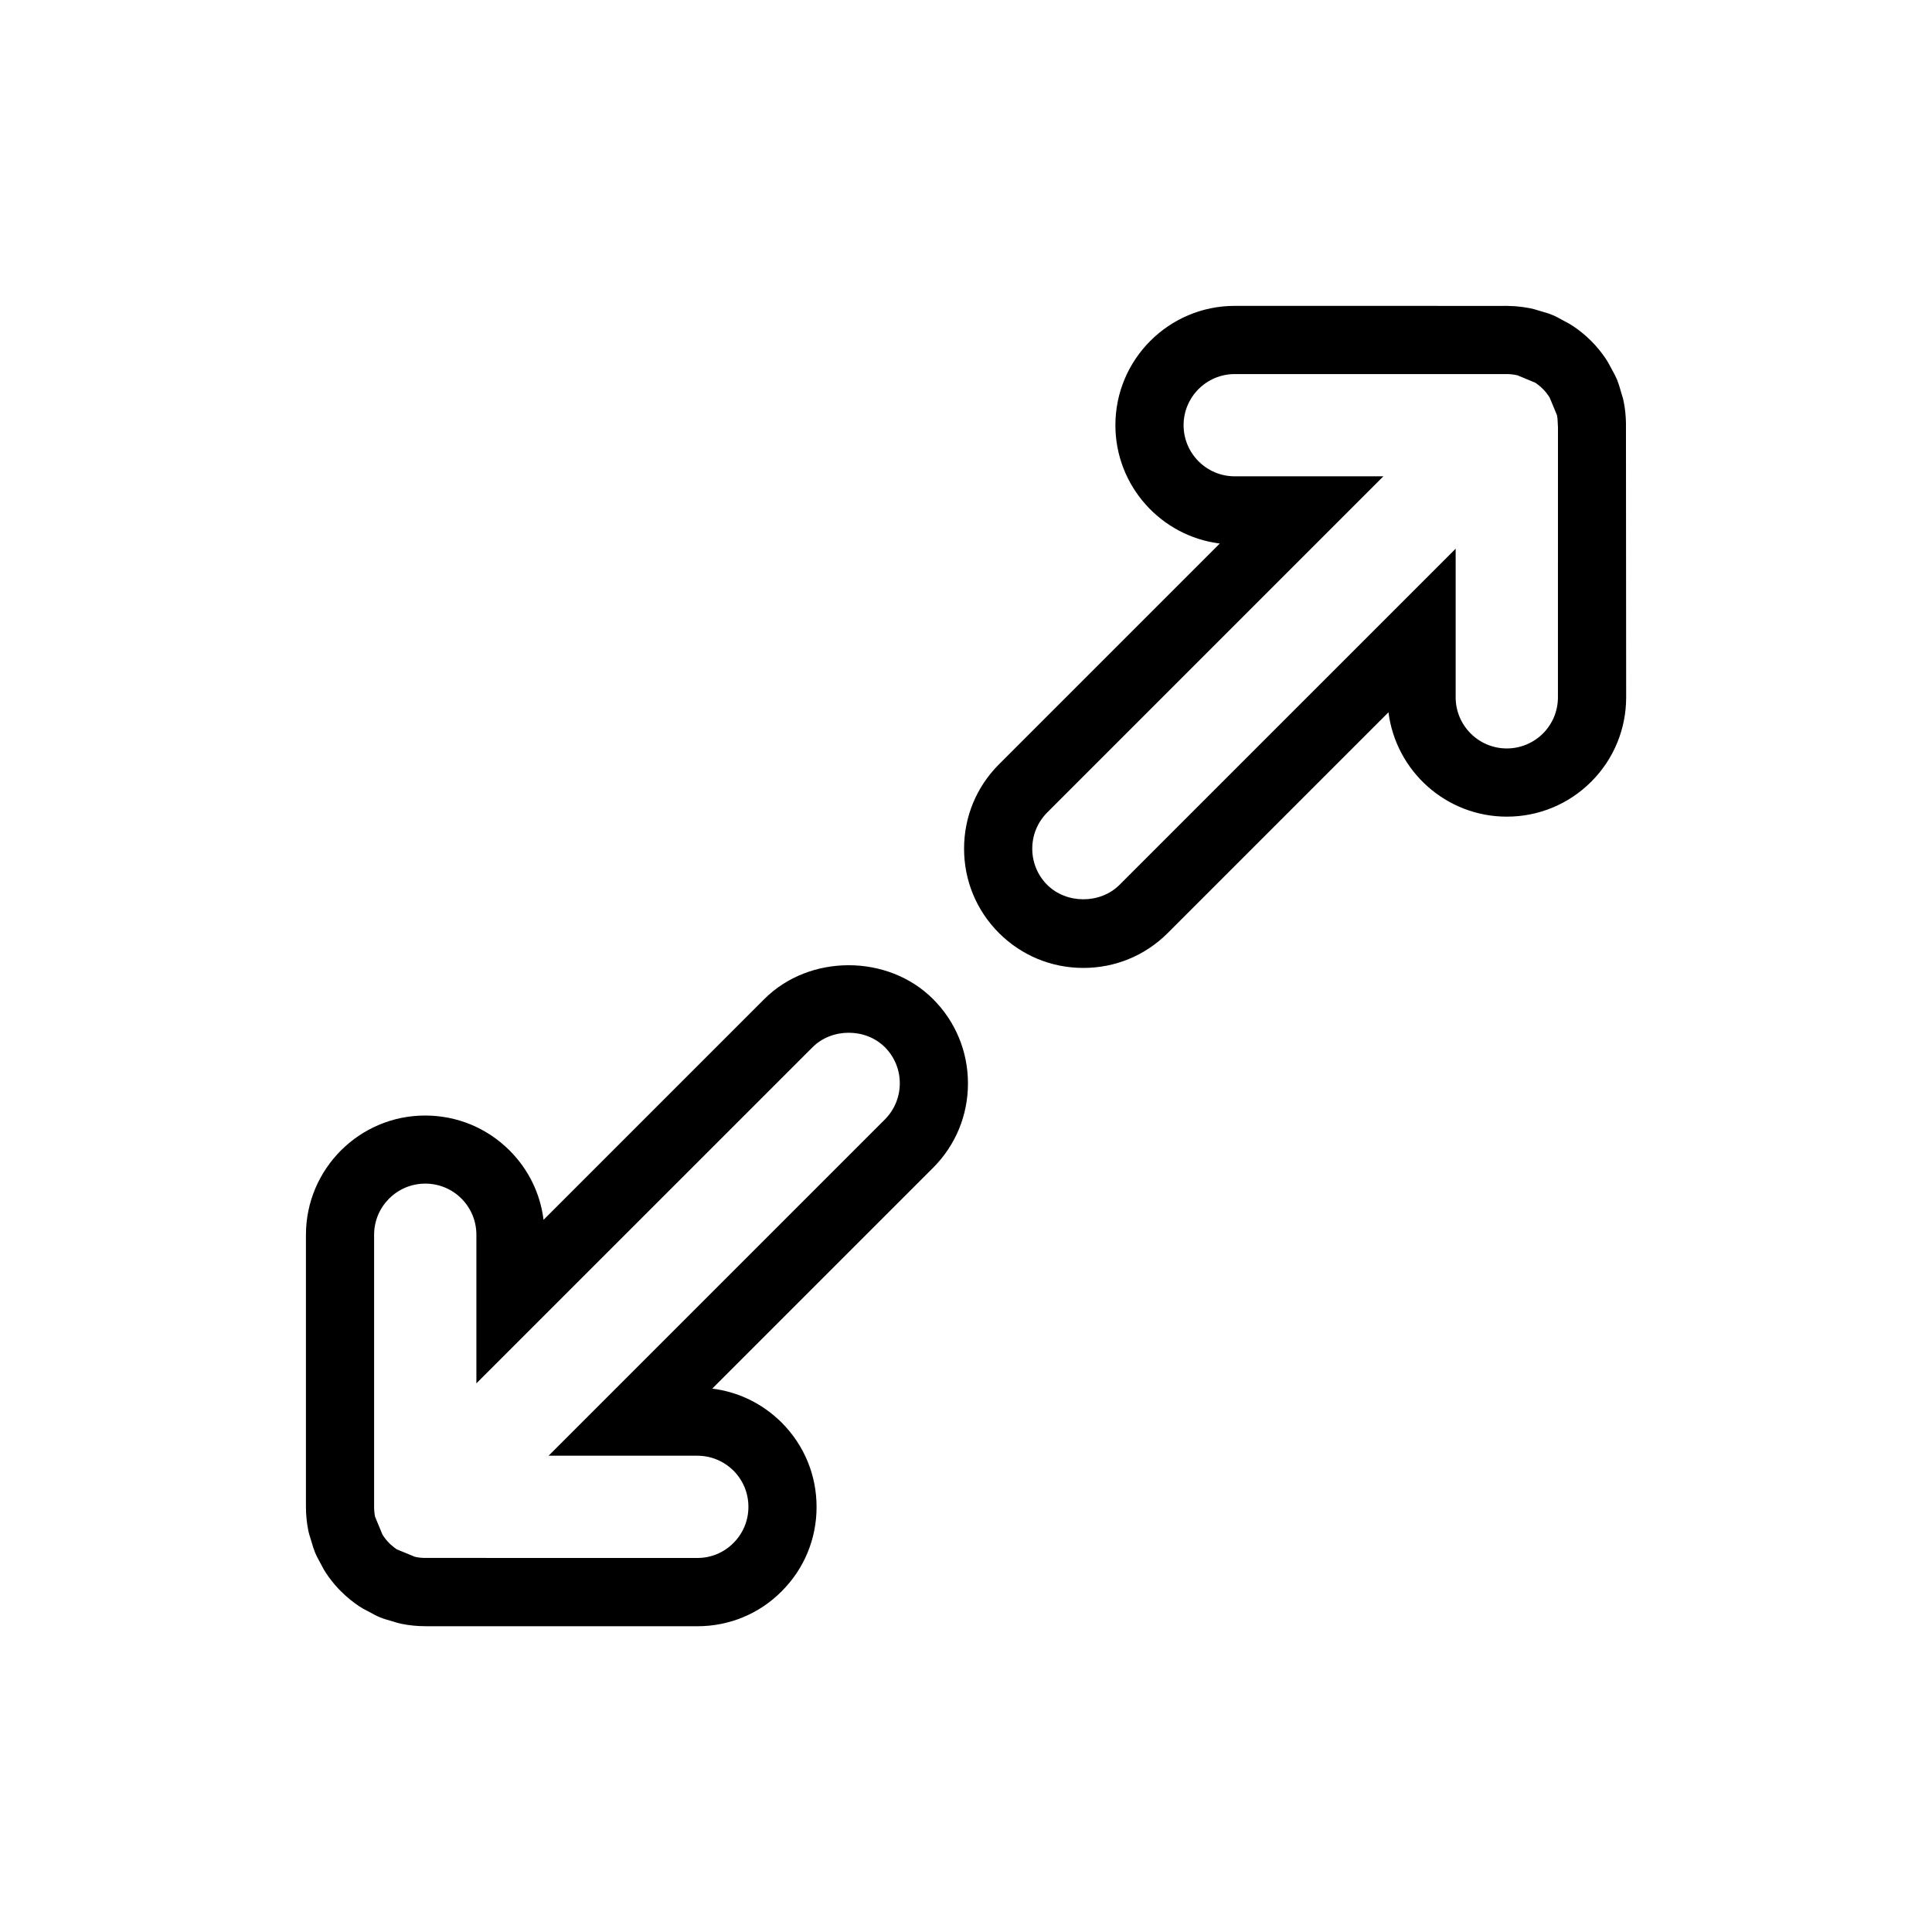 <?xml version="1.0" encoding="utf-8"?>
<!-- Generator: Adobe Illustrator 15.1.0, SVG Export Plug-In . SVG Version: 6.00 Build 0)  -->
<!DOCTYPE svg PUBLIC "-//W3C//DTD SVG 1.1//EN" "http://www.w3.org/Graphics/SVG/1.1/DTD/svg11.dtd">
<svg version="1.1" id="Layer_1" xmlns="http://www.w3.org/2000/svg" xmlns:xlink="http://www.w3.org/1999/xlink" x="0px" y="0px"
	 width="56.689px" height="56.689px" viewBox="0 0 56.689 56.689" enable-background="new 0 0 56.689 56.689" xml:space="preserve">
<path d="M22.428,29.313l-6.479,6.479c-0.096-0.769-0.44-1.479-0.997-2.035c-0.661-0.661-1.54-1.025-2.479-1.025
	c-1.926,0-3.495,1.569-3.496,3.499v7.984c0,0.228,0.023,0.459,0.066,0.678c0.018,0.093,0.045,0.182,0.1,0.354
	c0.029,0.103,0.061,0.205,0.095,0.289c0.041,0.105,0.094,0.204,0.196,0.39c0.04,0.081,0.083,0.159,0.13,0.228
	c0.111,0.167,0.235,0.323,0.369,0.466l0.055,0.057c0.006,0.004,0.01,0.009,0.015,0.013l0.006,0.006
	c0.159,0.16,0.335,0.304,0.528,0.434c0.075,0.051,0.154,0.093,0.235,0.134l0.101,0.053c0.084,0.048,0.171,0.096,0.264,0.133
	c0.108,0.046,0.219,0.078,0.408,0.132c0.082,0.026,0.164,0.051,0.244,0.066c0.226,0.045,0.456,0.068,0.696,0.068h0.001l7.979,0.001
	c0.934,0,1.813-0.364,2.469-1.023c0.662-0.661,1.026-1.539,1.026-2.475c0.001-0.936-0.363-1.815-1.024-2.477
	c-0.558-0.557-1.268-0.902-2.037-0.997l6.479-6.479c0.661-0.662,1.024-1.54,1.024-2.475c0-0.937-0.363-1.815-1.024-2.476
	C26.055,27.991,23.75,27.991,22.428,29.313z M25.962,32.849l-9.865,9.865h4.363c0.4,0,0.777,0.156,1.062,0.438
	c0.283,0.284,0.438,0.661,0.438,1.062c0,0.402-0.156,0.778-0.441,1.062c-0.282,0.283-0.656,0.438-1.055,0.438H20.46l-7.988-0.001
	c-0.098,0-0.195-0.01-0.297-0.033l-0.53-0.217c-0.059-0.04-0.117-0.084-0.199-0.158l-0.033-0.035
	c-0.065-0.064-0.127-0.141-0.19-0.241l-0.217-0.522c-0.02-0.097-0.029-0.194-0.029-0.293V36.23c0.001-0.827,0.672-1.5,1.5-1.5
	c0.402,0,0.779,0.155,1.063,0.439c0.282,0.284,0.438,0.66,0.438,1.061v4.361l9.865-9.864c0.566-0.565,1.555-0.565,2.121,0
	c0.283,0.284,0.438,0.66,0.438,1.062C26.401,32.189,26.245,32.566,25.962,32.849z M47.709,12.394
	c-0.006-0.201-0.024-0.4-0.063-0.589c-0.017-0.097-0.046-0.191-0.076-0.284l-0.03-0.103c-0.026-0.095-0.055-0.187-0.095-0.284
	c-0.041-0.098-0.091-0.19-0.143-0.282l-0.051-0.094c-0.039-0.076-0.08-0.152-0.127-0.221c-0.256-0.385-0.582-0.711-0.964-0.967
	c-0.076-0.051-0.153-0.094-0.232-0.134l-0.108-0.059c-0.088-0.049-0.176-0.097-0.261-0.131c-0.101-0.043-0.206-0.075-0.31-0.104
	l-0.108-0.032c-0.078-0.024-0.157-0.049-0.246-0.066c-0.14-0.027-0.281-0.046-0.423-0.058l-0.259-0.011l-0.105,0.001l-7.88-0.001
	c-1.93,0-3.5,1.57-3.5,3.5c0,1.782,1.338,3.258,3.063,3.473l-6.479,6.479c-0.661,0.661-1.024,1.54-1.024,2.475
	c0,0.936,0.363,1.814,1.024,2.475c0.662,0.661,1.54,1.024,2.477,1.024c0.935,0,1.813-0.363,2.474-1.023l6.478-6.478
	c0.218,1.725,1.691,3.062,3.473,3.062c0.934,0,1.813-0.364,2.477-1.026c0.659-0.661,1.023-1.539,1.024-2.474L47.709,12.394z
	 M45.713,20.46c0,0.4-0.157,0.778-0.438,1.061c-0.286,0.284-0.663,0.44-1.063,0.44c-0.827,0-1.5-0.673-1.5-1.501V16.1l-9.863,9.863
	c-0.566,0.566-1.557,0.565-2.122,0c-0.283-0.283-0.438-0.66-0.438-1.061s0.155-0.776,0.438-1.061l9.865-9.865h-4.364
	c-0.826,0-1.499-0.673-1.499-1.5s0.673-1.5,1.5-1.5h7.986c0.1,0.001,0.201,0.012,0.309,0.036l0.522,0.217
	c0.167,0.111,0.307,0.25,0.423,0.434l0.216,0.52c0.017,0.087,0.022,0.176,0.025,0.287l0.004,0.061L45.713,20.46z"/>
</svg>
